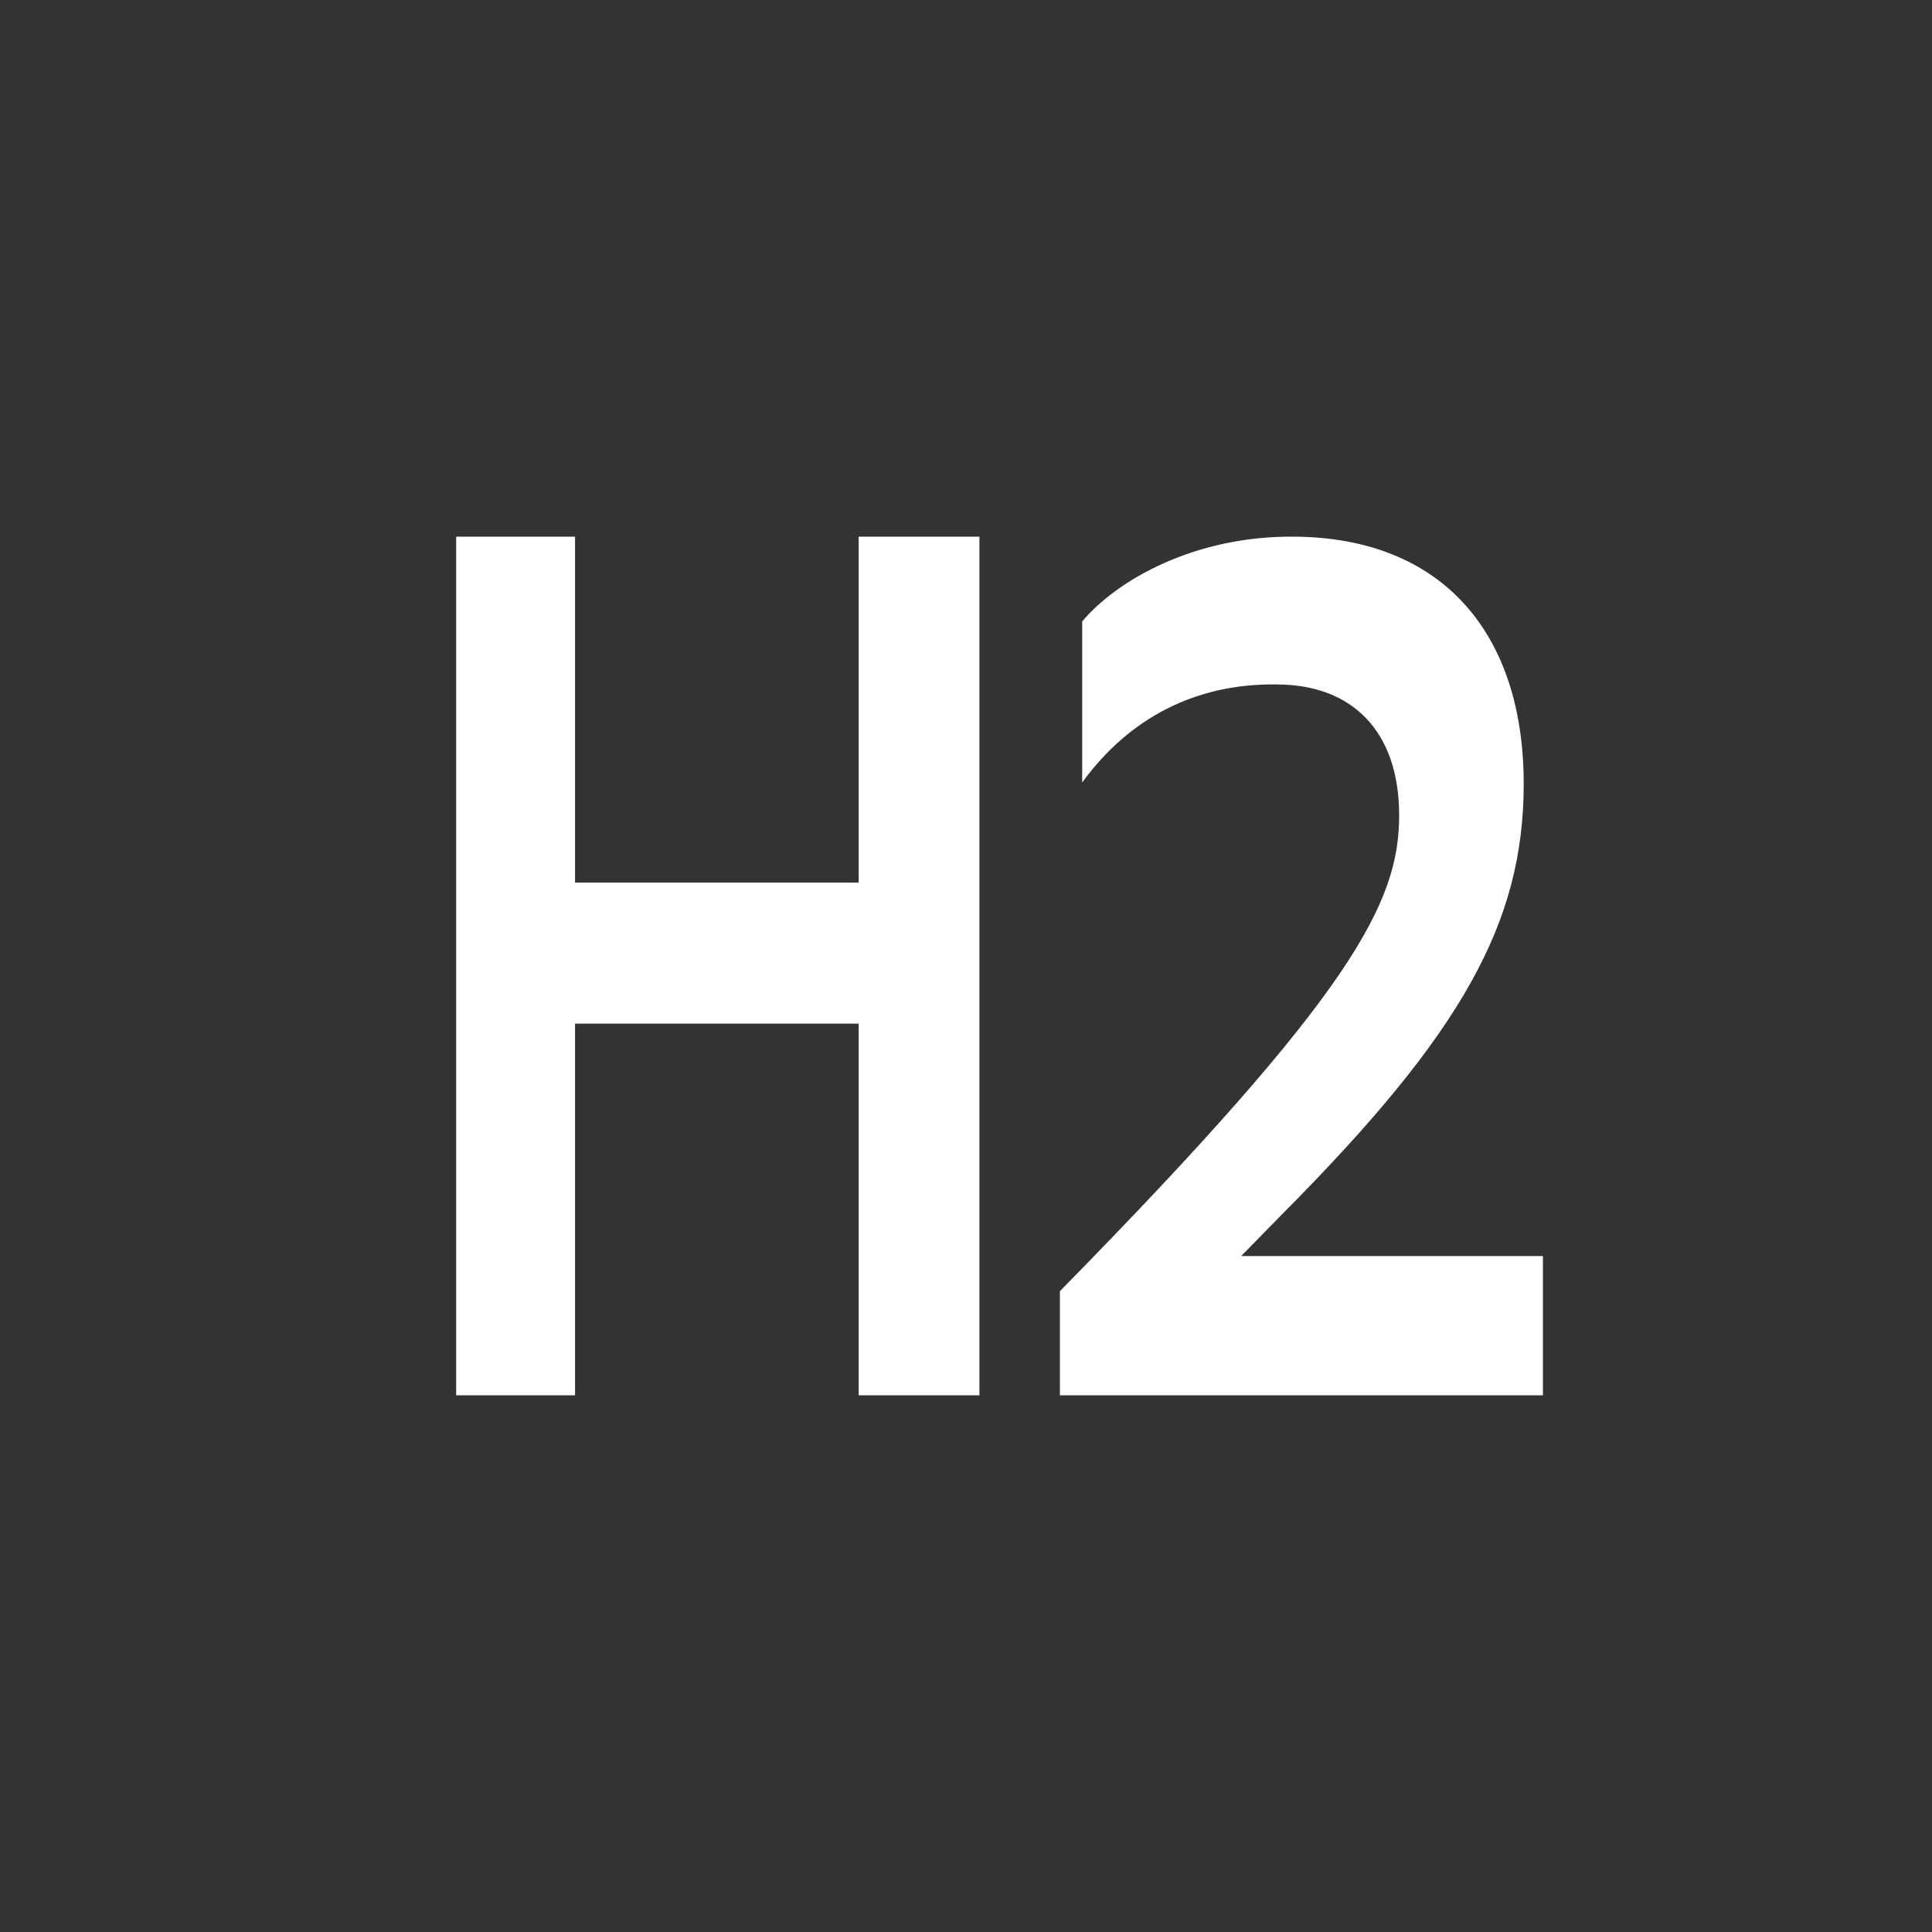 <svg width="36" height="36" viewBox="0 0 36 36" fill="none" xmlns="http://www.w3.org/2000/svg">
<rect x="0" y="0" width="36" height="36" fill="#333333" stroke="none"/>
<path fill-rule="evenodd" clip-rule="evenodd" d="M16 19.074V26H18.25V10H16V16.446H10.715V10H8.5V26H10.715V19.074H16ZM19.75 26H28.75V23.405H23.127L23.901 22.615C27.241 19.253 28.392 17.199 28.392 14.604C28.392 11.828 26.901 10.023 24.127 10C22.259 9.978 20.807 10.813 20.165 11.58V14.581C21.033 13.385 22.278 12.731 23.788 12.754C25.203 12.754 26.071 13.634 26.071 15.191C26.071 16.816 25.222 18.485 19.75 24.059V26Z" fill="white"/>
</svg>
